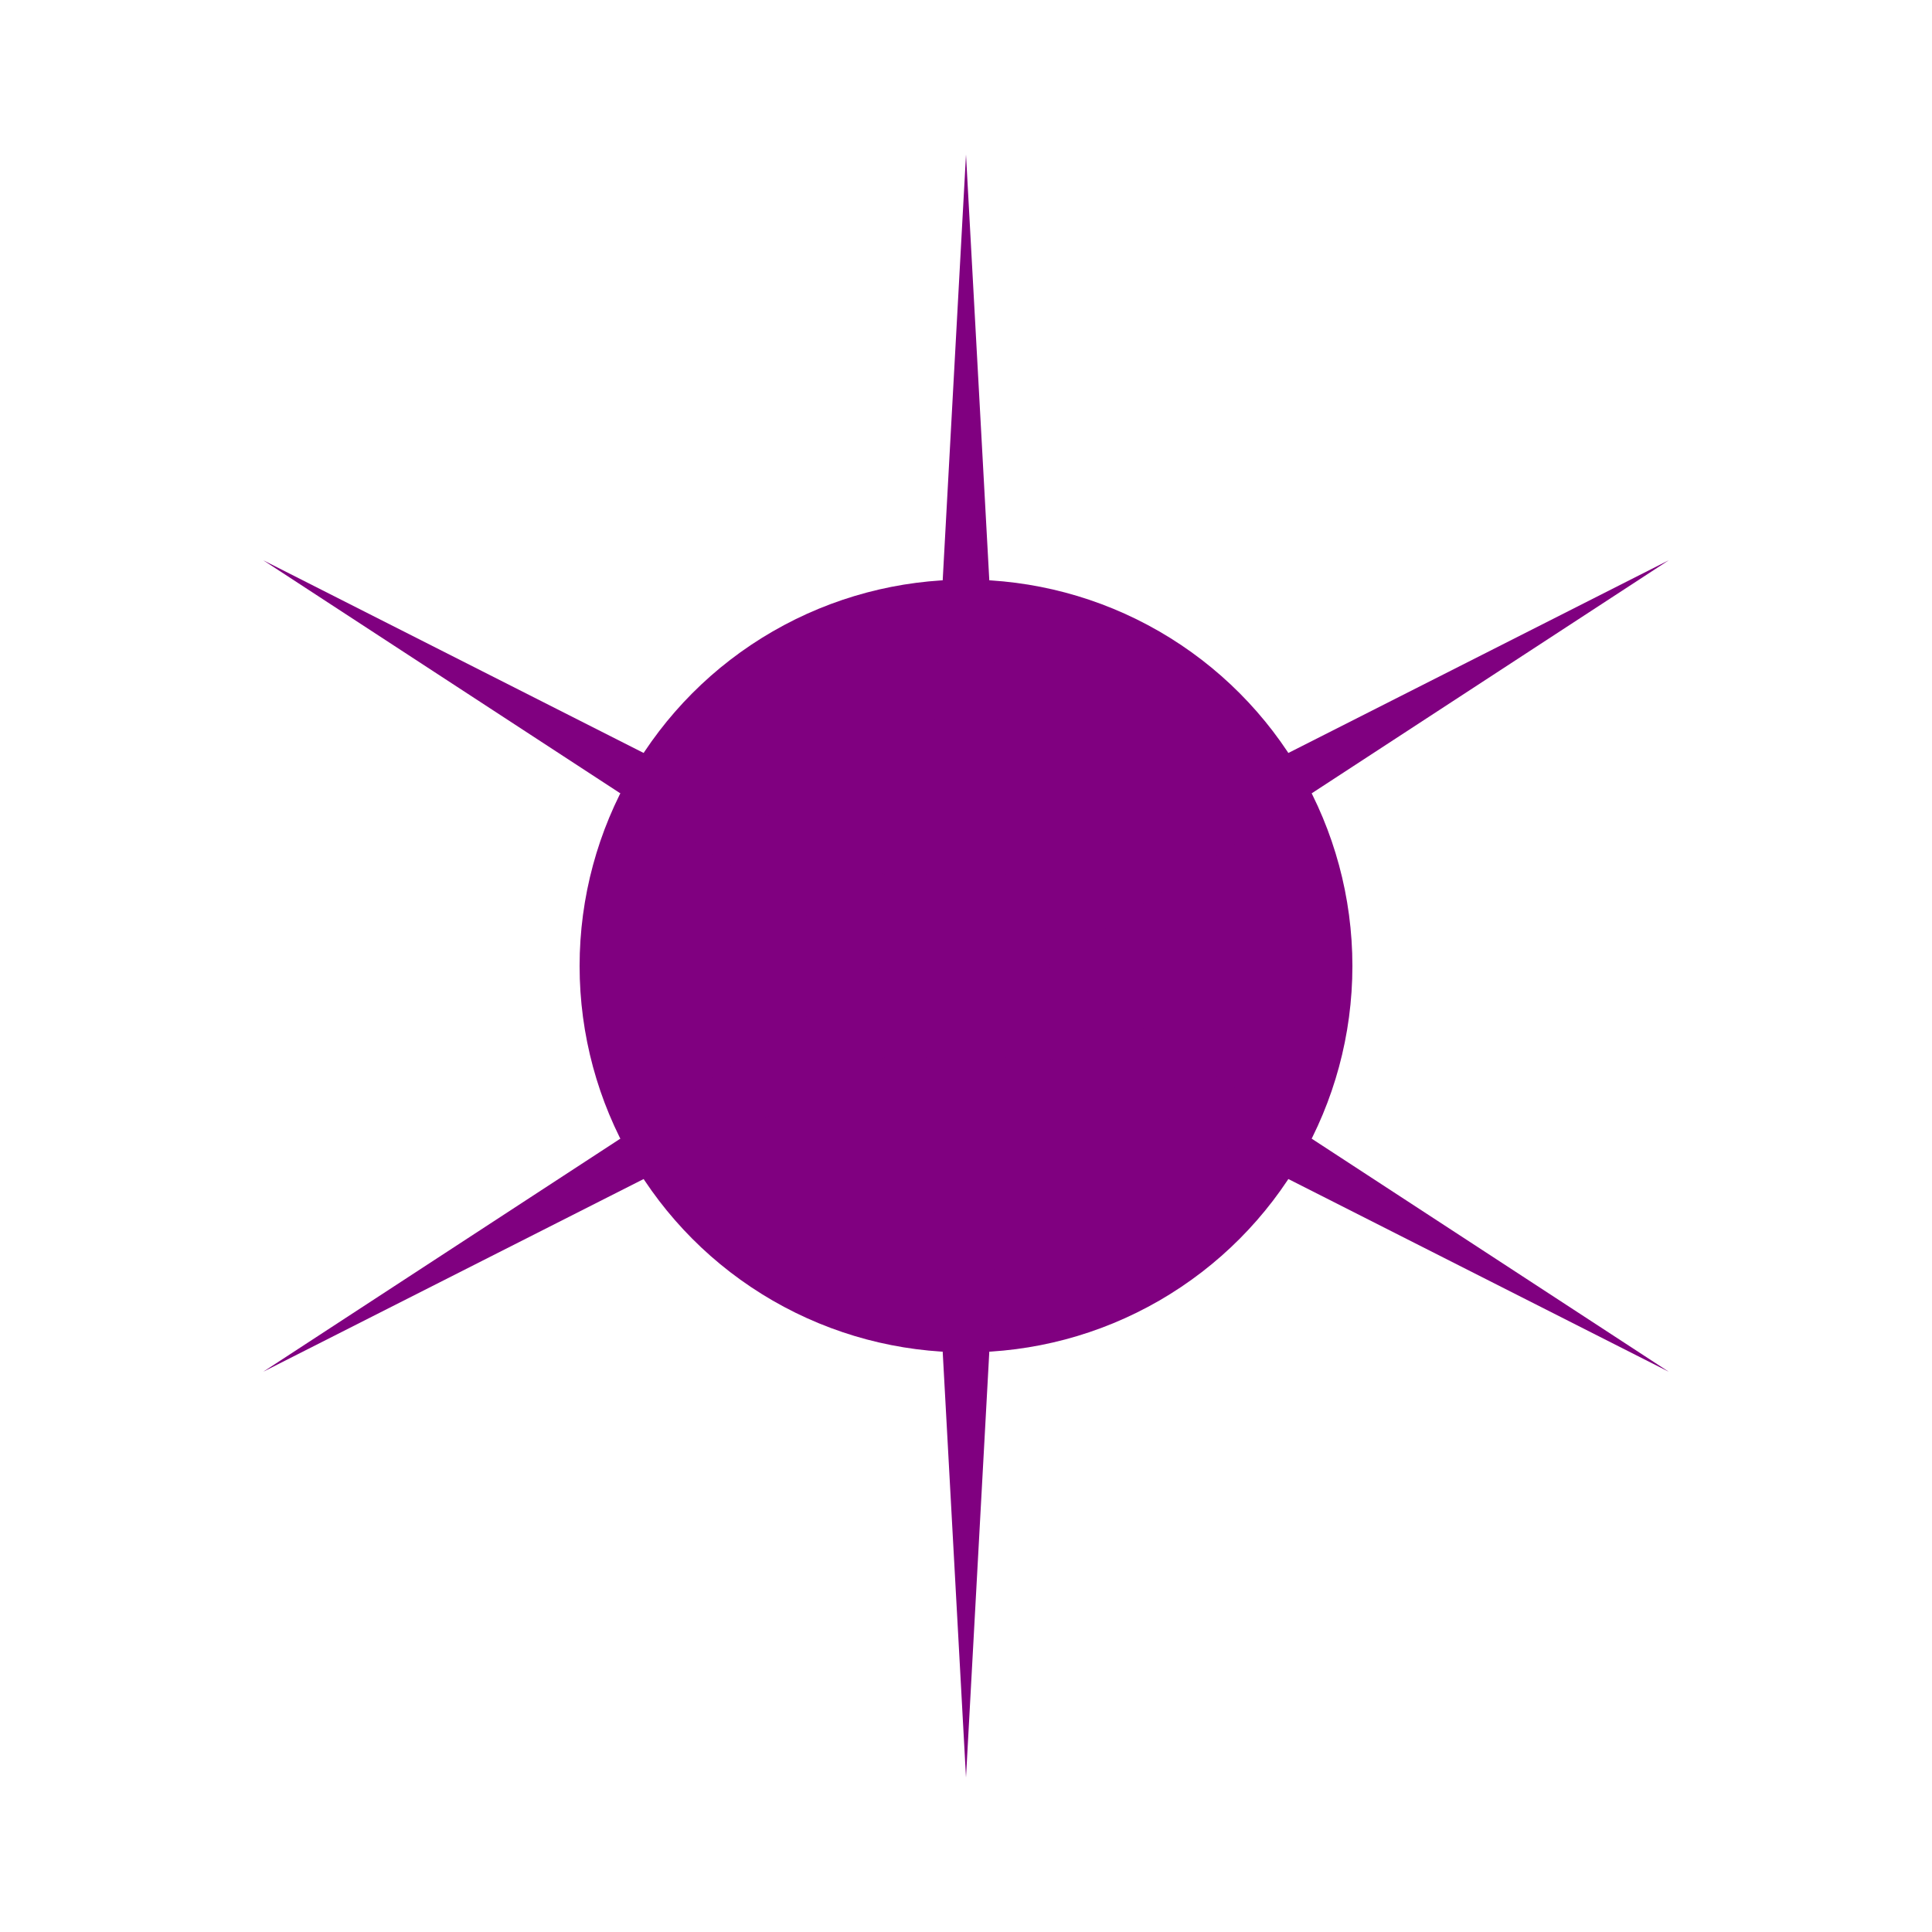 <svg width="50" height="50" viewBox="0 0 50 50" fill="none" xmlns="http://www.w3.org/2000/svg">
<g filter="url(#filter0_f_43_362)">
<circle cx="25" cy="25" r="10" fill="#800080"/>
</g>
<g filter="url(#filter1_f_43_362)">
<path d="M25 4L26.05 23.181L43.187 14.5L27.1 25L43.187 35.5L26.05 26.819L25 46L23.95 26.819L6.813 35.5L22.9 25L6.813 14.5L23.95 23.181L25 4Z" fill="#800080"/>
</g>
<defs>
<filter id="filter0_f_43_362" x="0" y="0" width="50" height="50" filterUnits="userSpaceOnUse" color-interpolation-filters="sRGB">
<feFlood flood-opacity="0" result="BackgroundImageFix"/>
<feBlend mode="normal" in="SourceGraphic" in2="BackgroundImageFix" result="shape"/>
<feGaussianBlur stdDeviation="7.5" result="effect1_foregroundBlur_43_362"/>
</filter>
<filter id="filter1_f_43_362" x="2.813" y="0" width="44.373" height="50" filterUnits="userSpaceOnUse" color-interpolation-filters="sRGB">
<feFlood flood-opacity="0" result="BackgroundImageFix"/>
<feBlend mode="normal" in="SourceGraphic" in2="BackgroundImageFix" result="shape"/>
<feGaussianBlur stdDeviation="2" result="effect1_foregroundBlur_43_362"/>
</filter>
</defs>
</svg>
